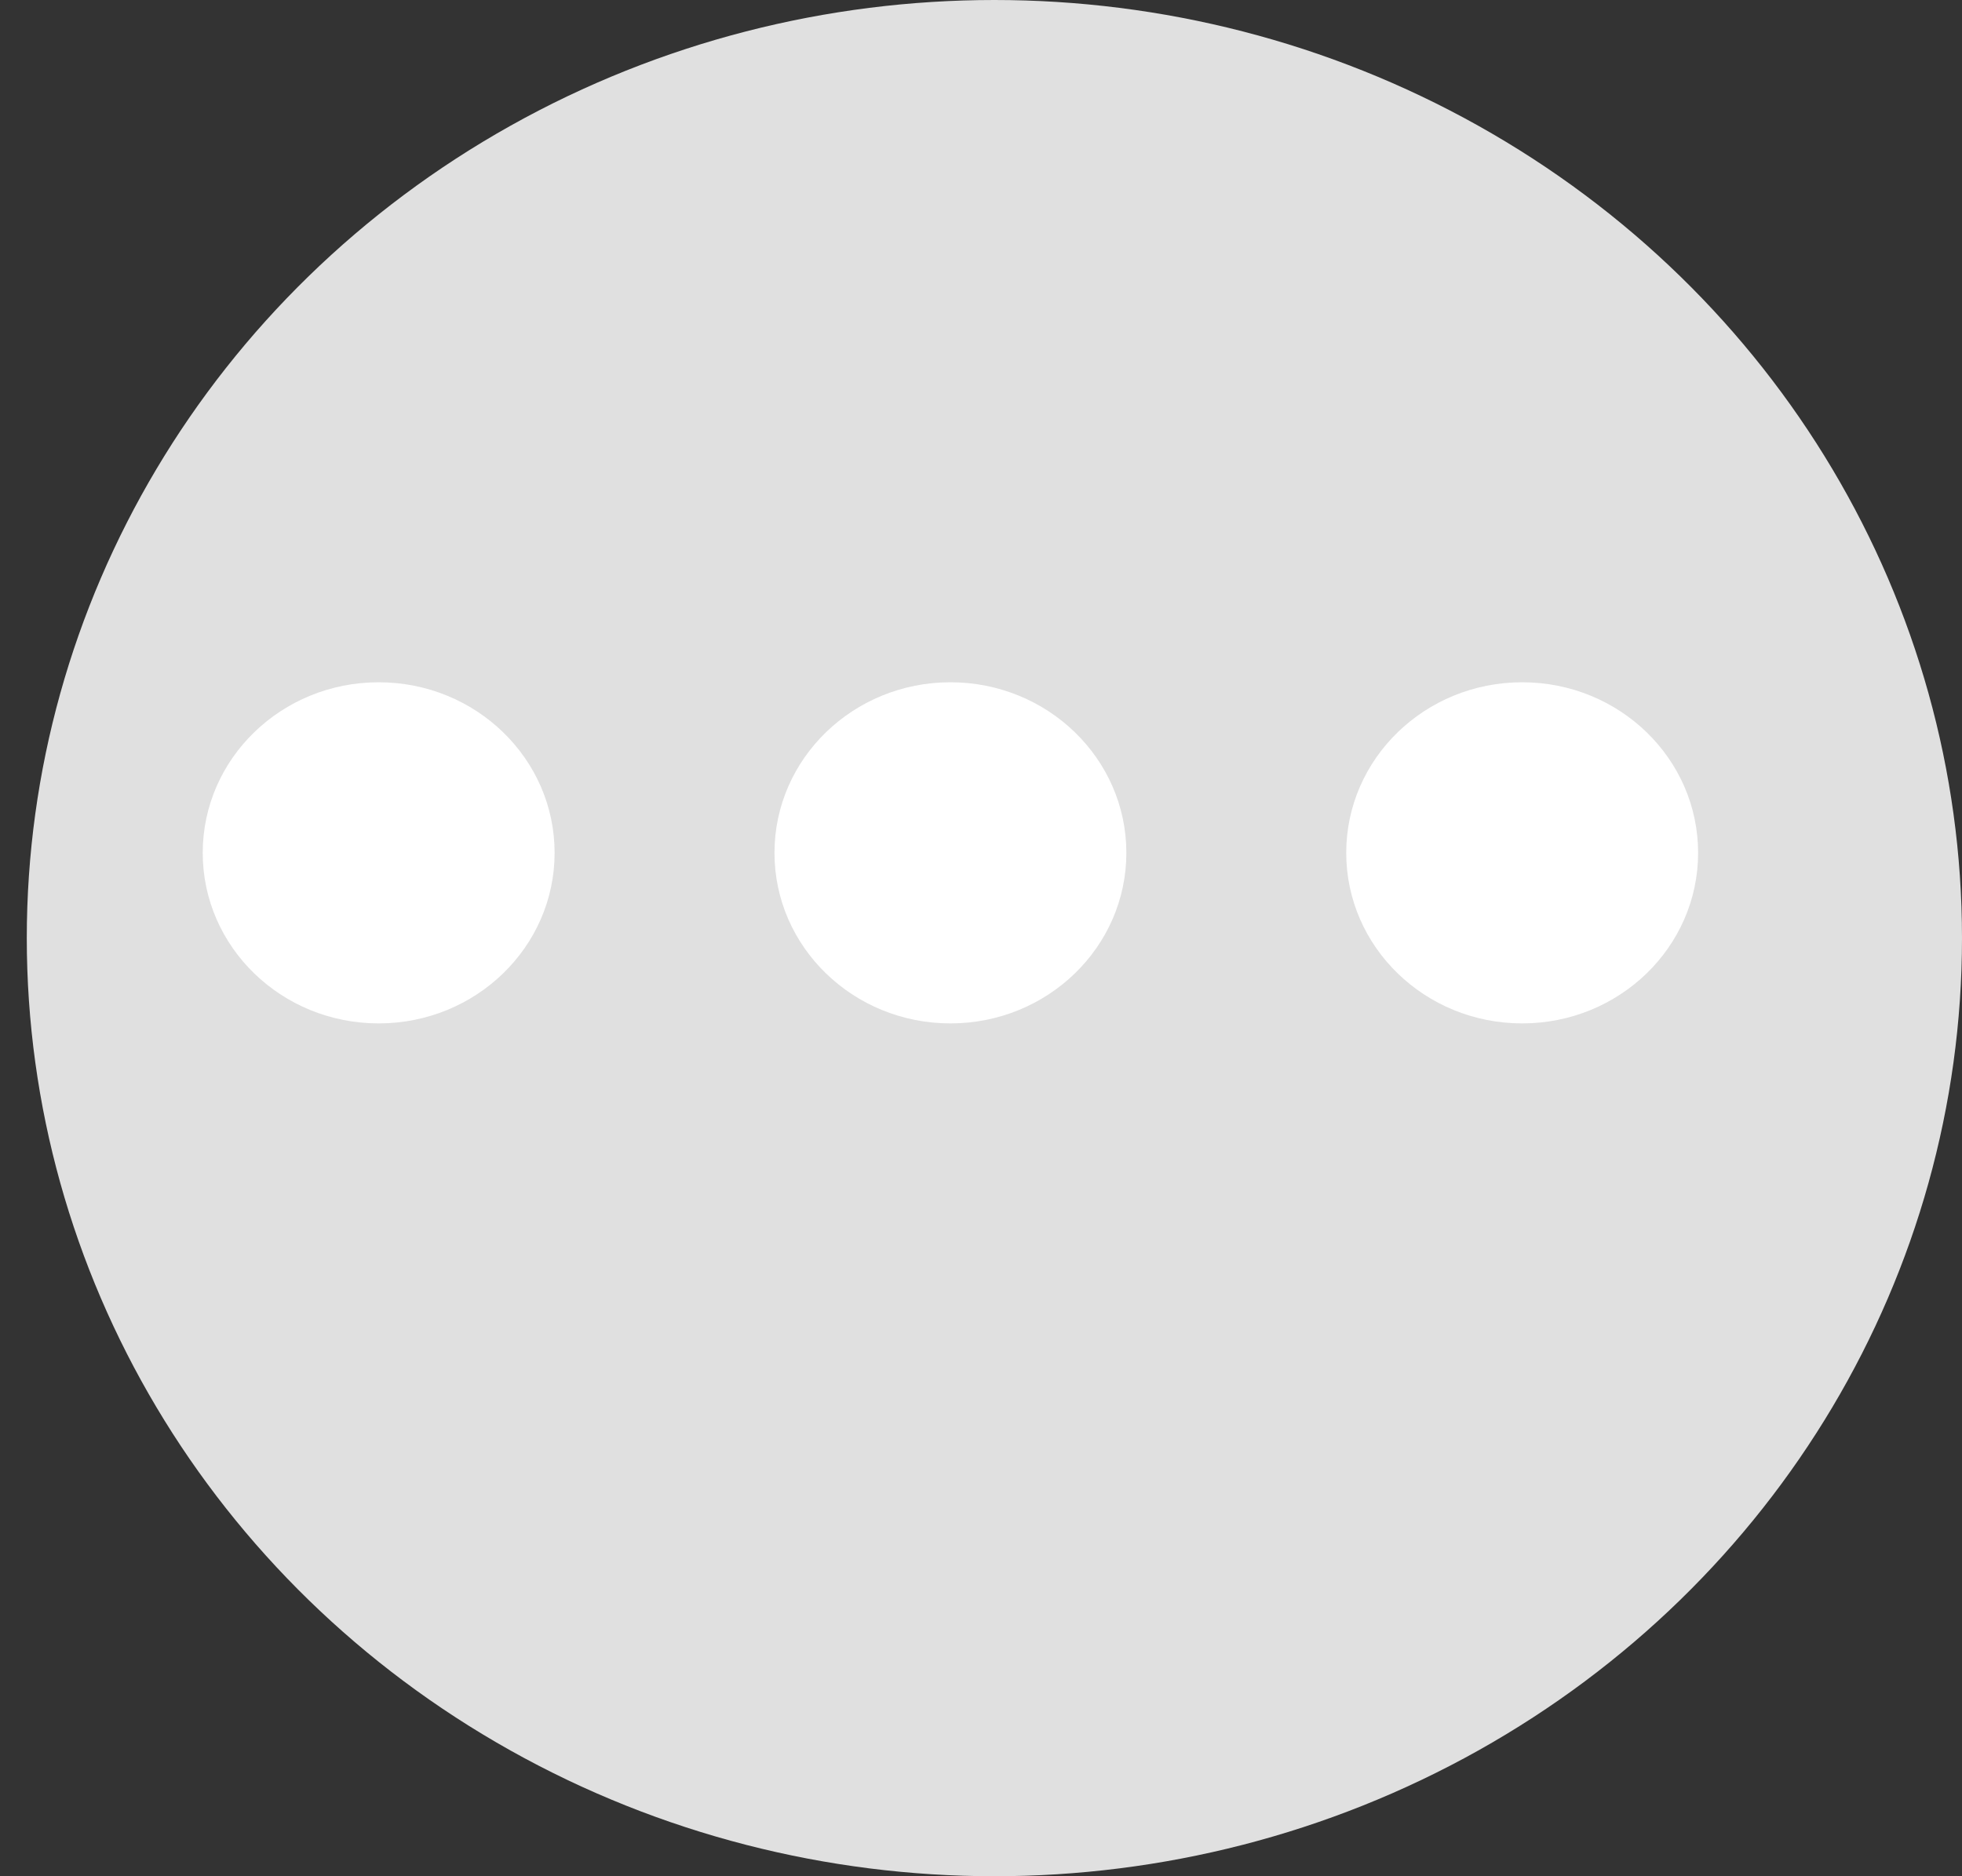 <svg width="46" height="44" viewBox="0 0 46 44" fill="none" xmlns="http://www.w3.org/2000/svg">
<rect x="0" y="0" width="46" height="44" fill="#333333" stroke="none"/>
<ellipse cx="23.314" cy="22" rx="22.686" ry="22" fill="#E0E0E0"/>
<ellipse cx="8.878" cy="20" rx="4.125" ry="4" fill="white"/>
<ellipse cx="22.283" cy="20" rx="4.125" ry="4" fill="white"/>
<ellipse cx="35.688" cy="20" rx="4.125" ry="4" fill="white"/>
</svg>
